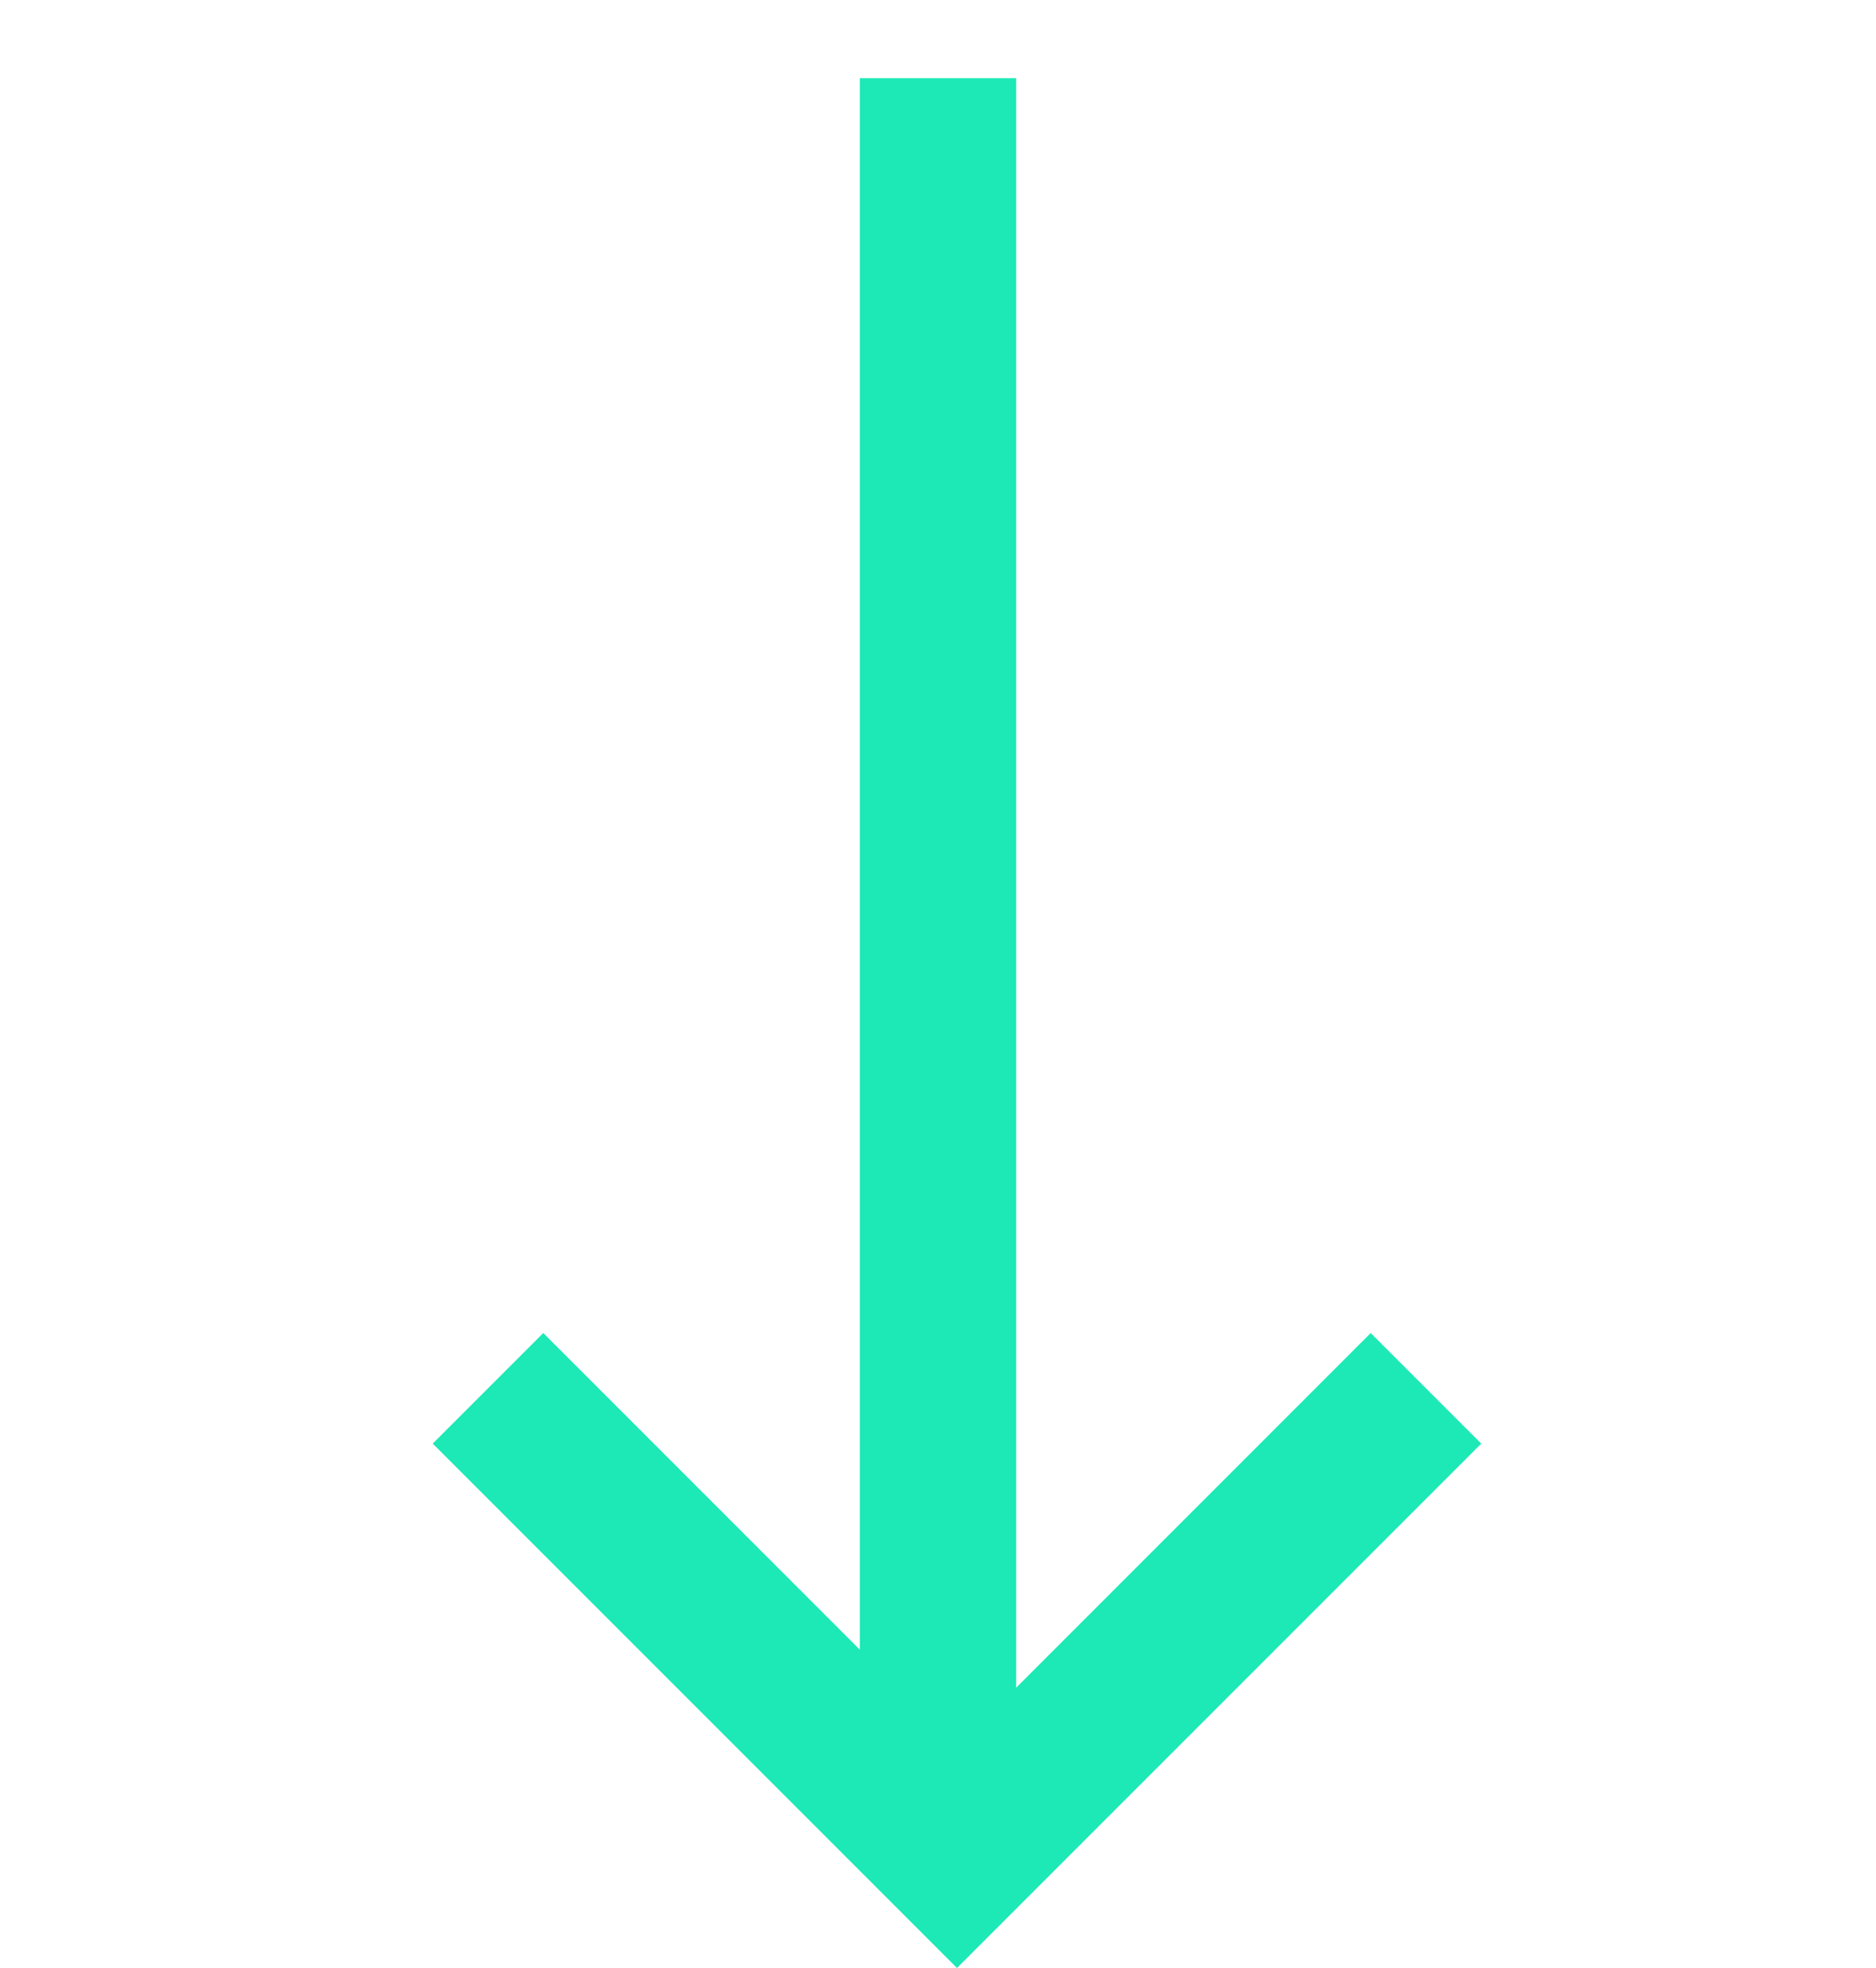<svg xmlns="http://www.w3.org/2000/svg" viewBox="0 0 24 25.171">
  <defs>
    <style>
      .cls-1 {
        fill: none;
        stroke: #1de9b6;
        stroke-width: 2px;
      }
    </style>
  </defs>
  <g id="ic_ordenar_crescente" transform="translate(-783.757 -385.243)">
    <path id="Path_1193" data-name="Path 1193" class="cls-1" d="M477,1730l6,6,6-6" transform="translate(313 -1327)"/>
    <path id="Path_1194" data-name="Path 1194" class="cls-1" d="M483,1745.556,498.556,1730" transform="translate(2371.584 1279.005) rotate(135)"/>
  </g>
</svg>
